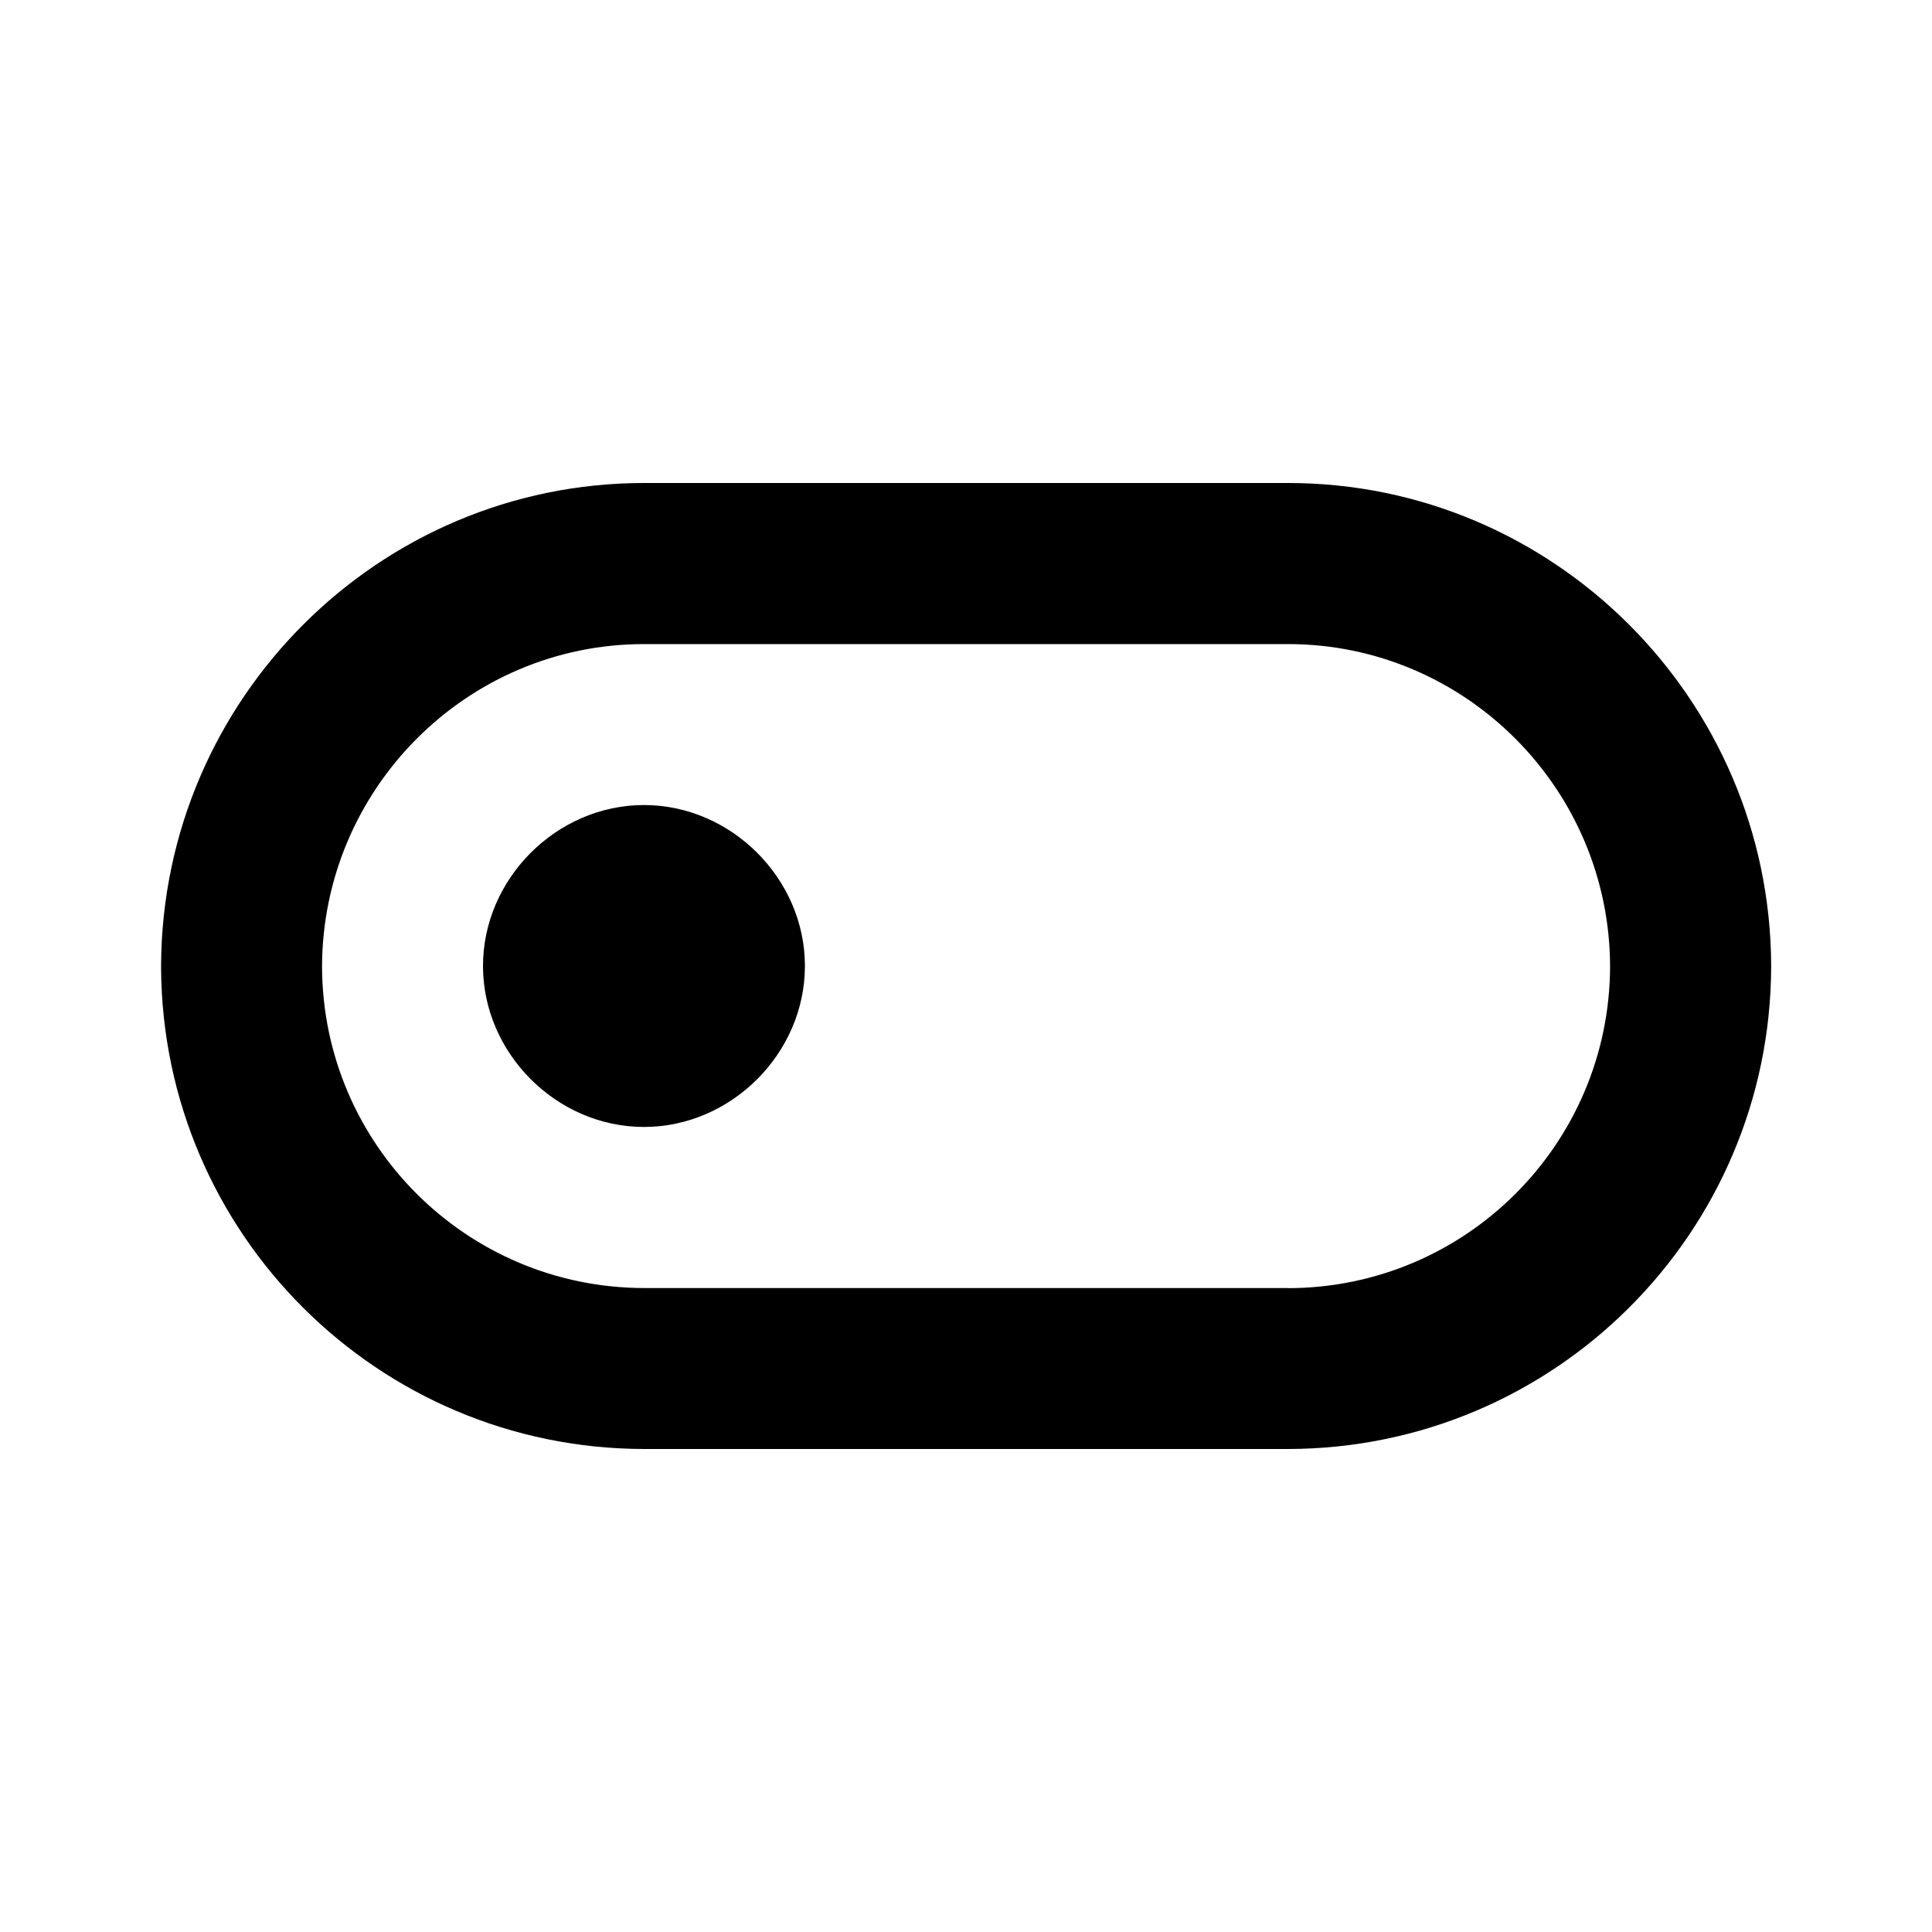 <!-- Generated by IcoMoon.io -->
<svg version="1.1" xmlns="http://www.w3.org/2000/svg" width="16" height="16" viewBox="0 0 16 16">
<title>bx-toggle-left</title>
<path d="M5.333 6.667c-0.723 0-1.333 0.61-1.333 1.333s0.61 1.333 1.333 1.333 1.333-0.61 1.333-1.333-0.61-1.333-1.333-1.333z"></path>
<path d="M10.667 4h-5.333c-2.197 0-3.988 1.788-4 3.991v0.028c0.014 2.2 1.799 3.978 4 3.981h5.334c2.206-0.004 3.994-1.79 4-3.995v-0.013c-0.010-2.202-1.802-3.992-4-3.992zM10.667 10.667h-5.333c-1.47-0.002-2.661-1.191-2.667-2.659v-0.001c0.003-1.474 1.199-2.673 2.667-2.673h5.333c1.468 0 2.664 1.199 2.667 2.671-0.005 1.47-1.196 2.66-2.666 2.663h-0z"></path>
</svg>
